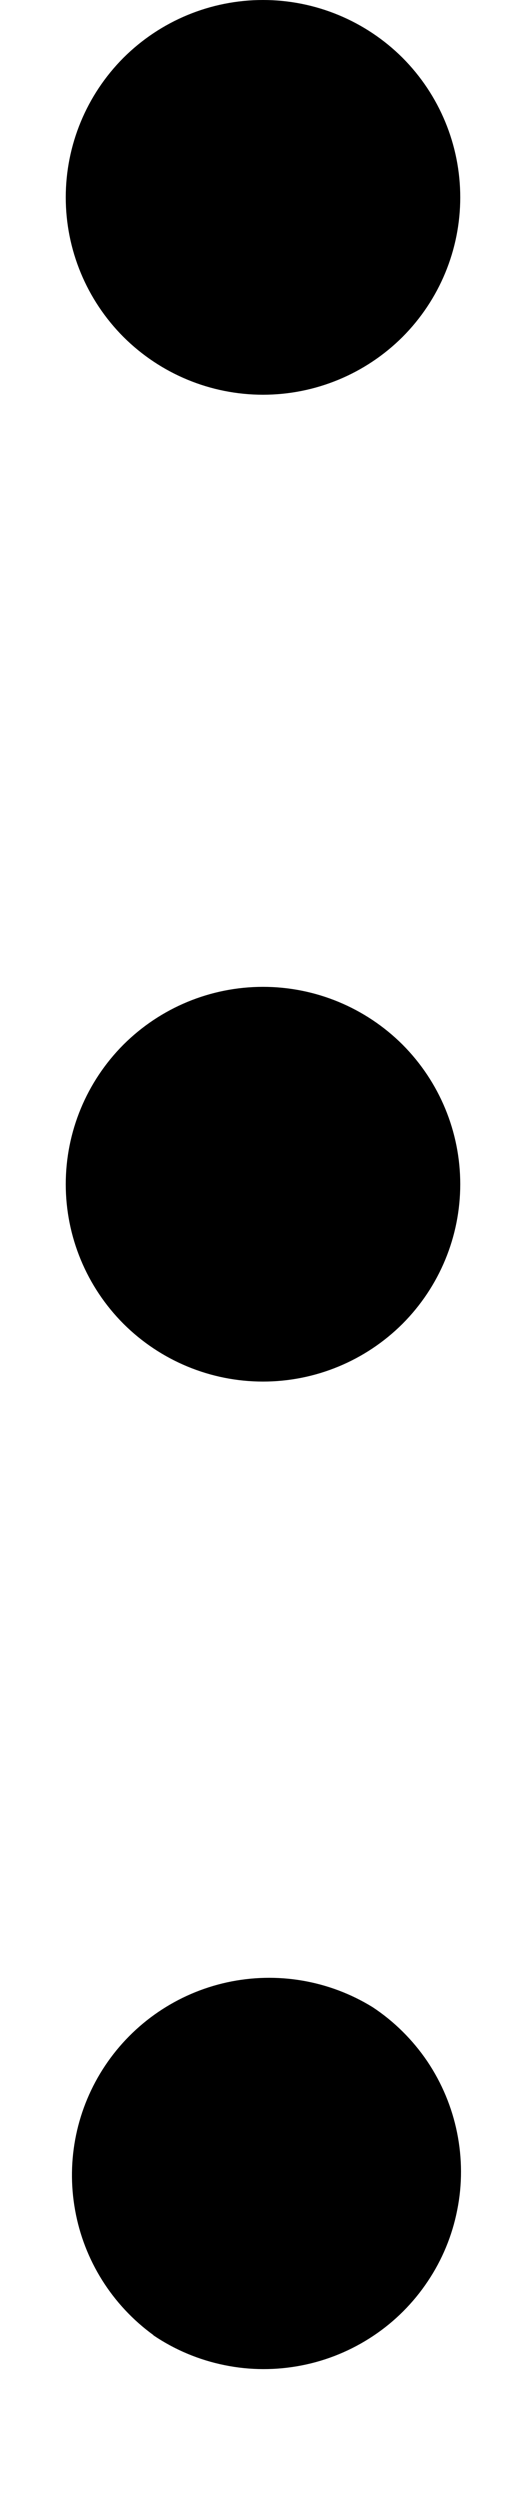 <svg width="4" height="19" viewBox="0 0 4 19" fill="none" xmlns="http://www.w3.org/2000/svg">
<path fill-rule="evenodd" clip-rule="evenodd" d="M1.166 17.748C1.33 17.859 1.514 17.936 1.707 17.975C1.901 18.015 2.101 18.015 2.295 17.977C2.489 17.939 2.673 17.863 2.838 17.753C3.002 17.644 3.143 17.503 3.253 17.338C3.363 17.174 3.439 16.99 3.477 16.796C3.516 16.602 3.515 16.402 3.476 16.209C3.437 16.015 3.36 15.831 3.25 15.667C3.139 15.503 2.997 15.362 2.833 15.254C2.502 15.05 2.105 14.983 1.726 15.066C1.347 15.149 1.015 15.376 0.8 15.698C0.584 16.021 0.502 16.415 0.571 16.797C0.639 17.178 0.853 17.519 1.167 17.747L1.166 17.748ZM2 10.5C1.602 10.5 1.221 10.342 0.939 10.061C0.658 9.779 0.5 9.398 0.5 9C0.5 8.602 0.658 8.221 0.939 7.939C1.221 7.658 1.602 7.5 2 7.5C2.398 7.5 2.779 7.658 3.061 7.939C3.342 8.221 3.5 8.602 3.5 9C3.5 9.398 3.342 9.779 3.061 10.061C2.779 10.342 2.398 10.5 2 10.5ZM2 3C1.602 3 1.221 2.842 0.939 2.561C0.658 2.279 0.5 1.898 0.5 1.5C0.5 1.102 0.658 0.721 0.939 0.439C1.221 0.158 1.602 0 2 0C2.398 0 2.779 0.158 3.061 0.439C3.342 0.721 3.5 1.102 3.5 1.5C3.5 1.898 3.342 2.279 3.061 2.561C2.779 2.842 2.398 3 2 3Z" fill="black"/>
</svg>
